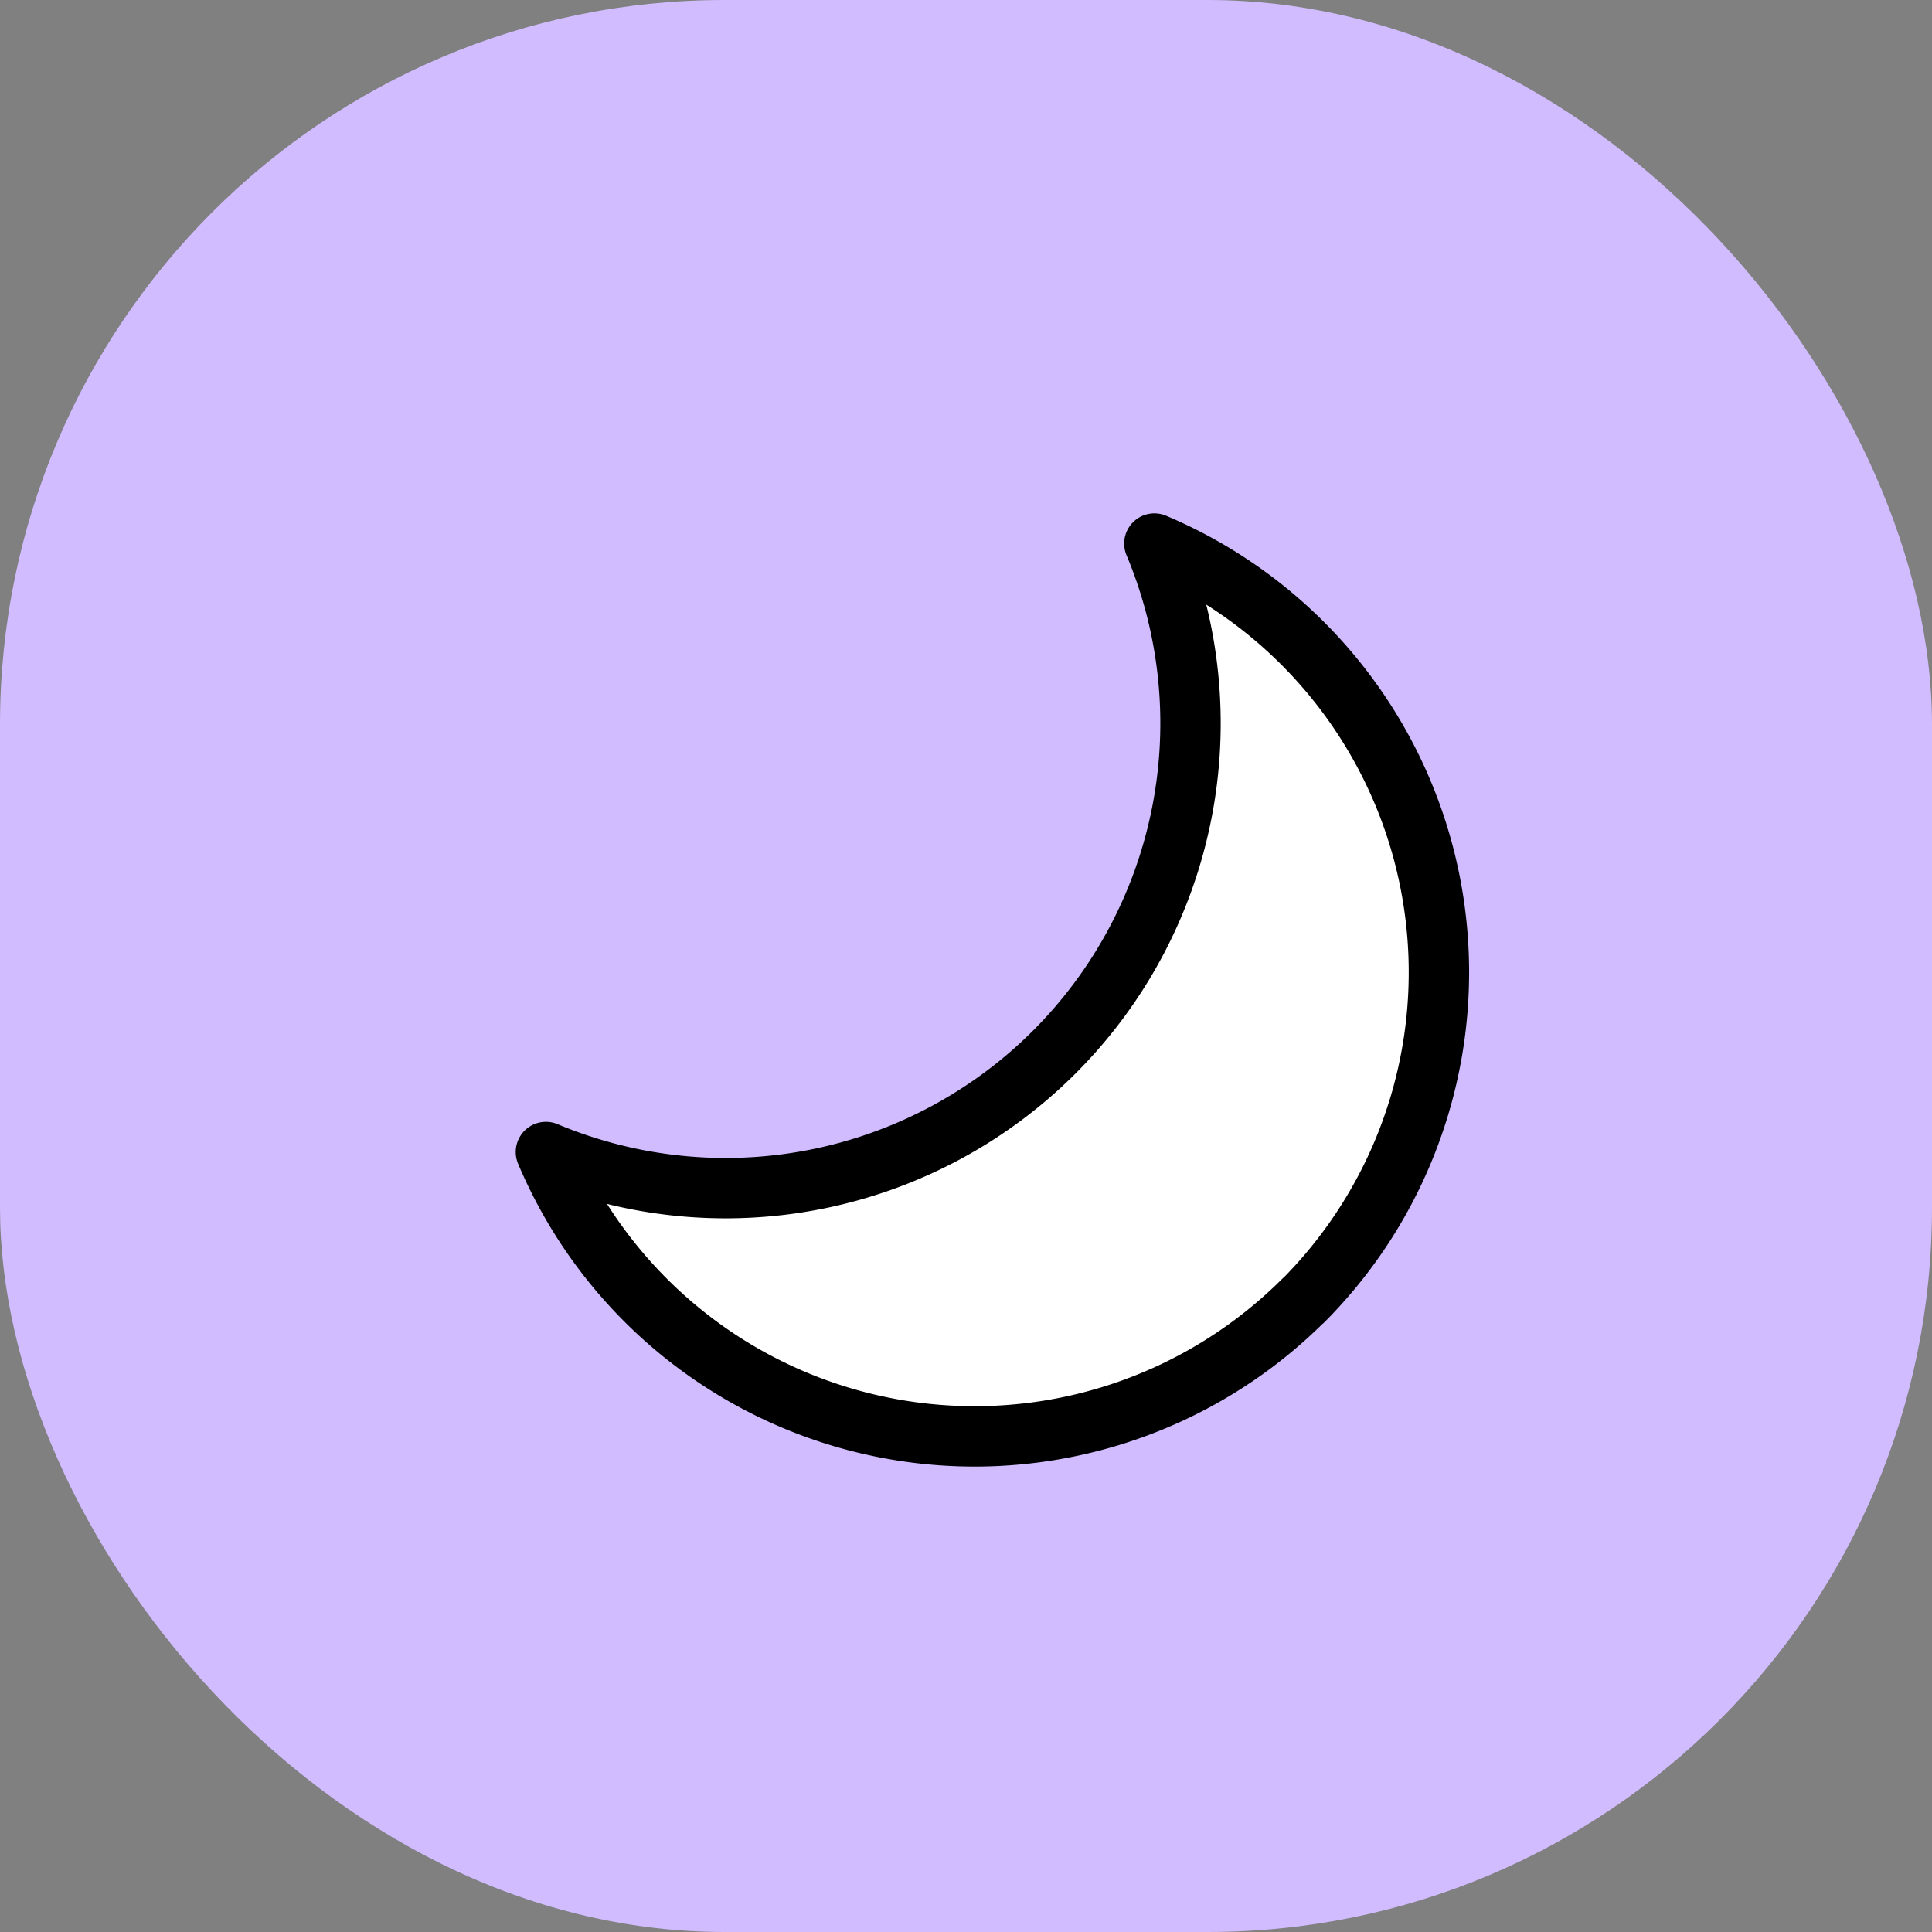 
<svg xmlns="http://www.w3.org/2000/svg" id="prefix__charge_purple" width="32" height="32" viewBox="0 0 32 32">
    <rect x="0" y="0" width="32" height="32" fill="#808080" stroke="none"/>
    <rect id="prefix__사각형_808" width="32" height="32" data-name="사각형 808" rx="12" style="fill:#d0bcff"/>
    <path id="prefix__패스_7156" d="M79.79 616.859a7.707 7.707 0 0 1-12.544-2.459 7.7 7.7 0 0 0 10.078-10.078 7.707 7.707 0 0 1 2.467 12.54z" data-name="패스 7156" transform="translate(-58.204 -595.319)" style="fill:#fff;stroke:#000;stroke-linecap:round;stroke-linejoin:round"/>
</svg>
